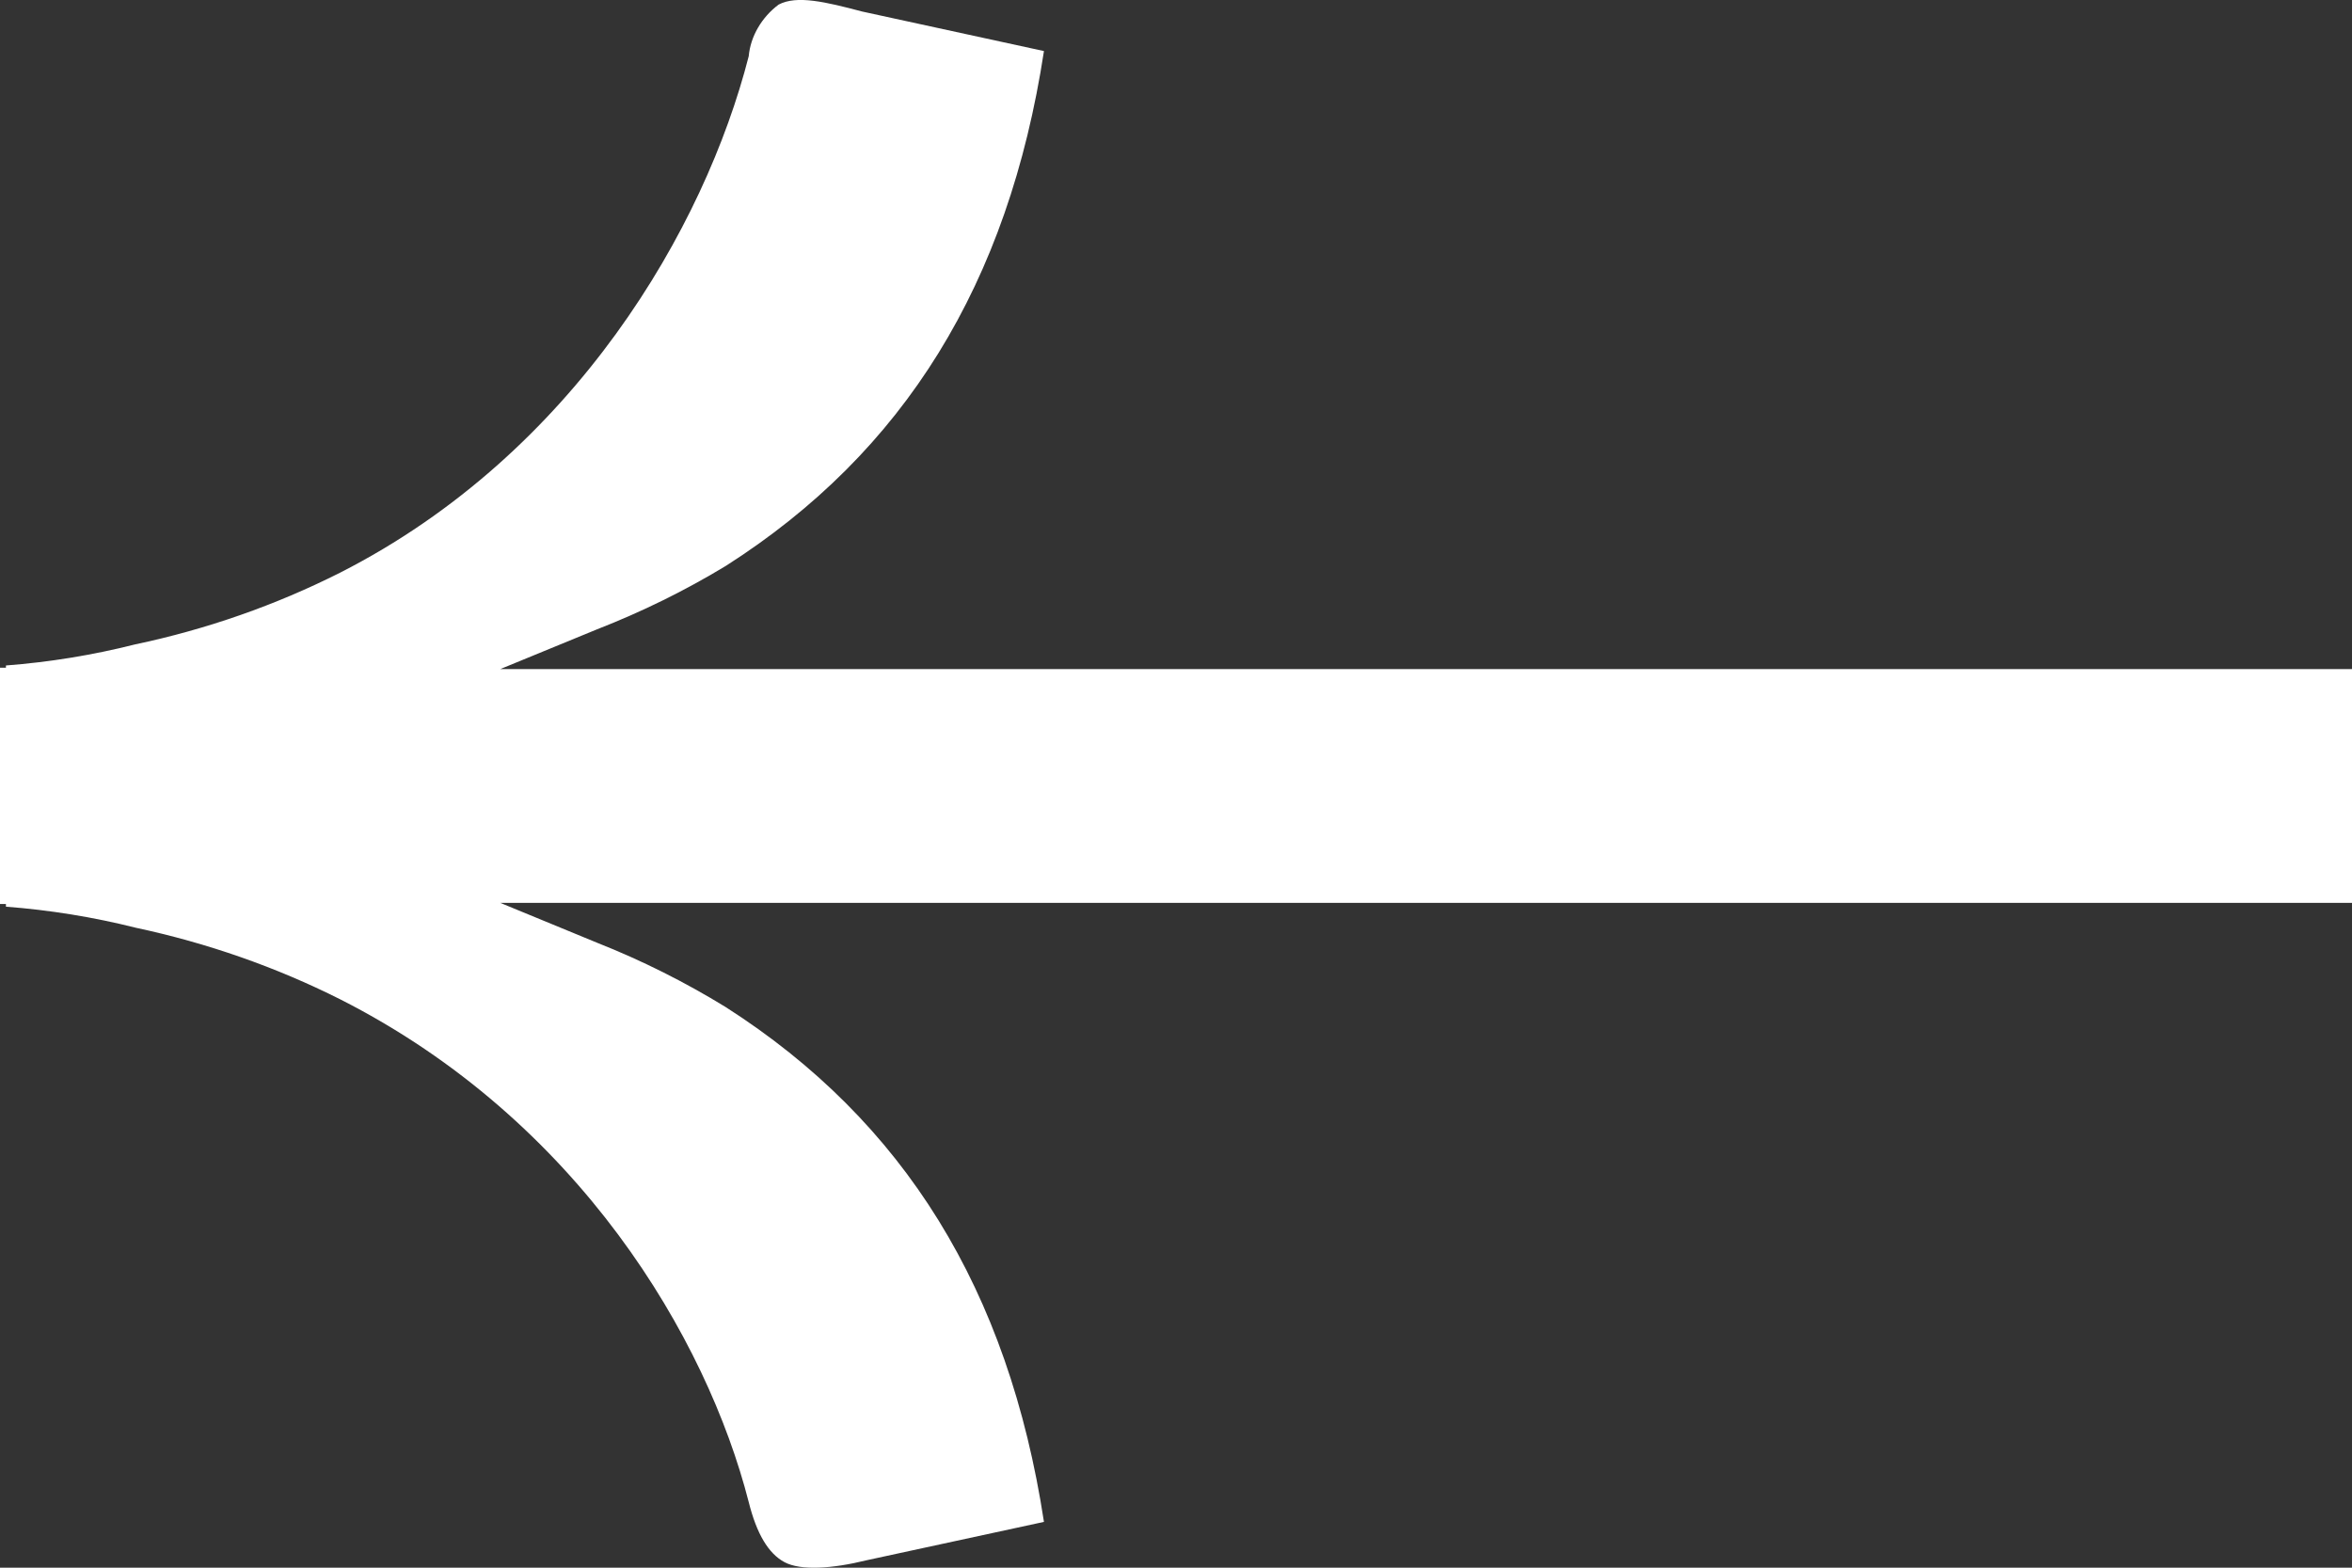 <svg width="21" height="14" viewBox="0 0 21 14" fill="none" xmlns="http://www.w3.org/2000/svg">
<rect x="0" y="0" width="21" height="14" fill="#333333" stroke="none"/>
<path d="M6.952 0.041C6.876 0.098 6.814 0.168 6.768 0.247C6.722 0.326 6.693 0.413 6.685 0.502C6.294 2.032 5.131 4.048 3.037 5.114C2.462 5.404 1.846 5.62 1.205 5.755C0.829 5.85 0.442 5.913 0.053 5.943V5.963H0V8.073H0.053V8.097C0.446 8.127 0.834 8.19 1.212 8.285C1.85 8.421 2.464 8.636 3.037 8.924C5.168 10.004 6.311 11.953 6.685 13.414C6.756 13.698 6.861 13.874 7.005 13.951C7.15 14.028 7.432 14.009 7.736 13.934L9.321 13.591C9.004 11.52 8.075 10.014 6.48 8.994C6.117 8.771 5.733 8.578 5.331 8.419L4.467 8.063H21V5.975H4.467L5.331 5.62C5.733 5.463 6.117 5.274 6.48 5.054C8.075 4.037 9.004 2.532 9.321 0.456L7.698 0.103C7.372 0.017 7.115 -0.045 6.952 0.041Z" fill="white"/>
</svg>
